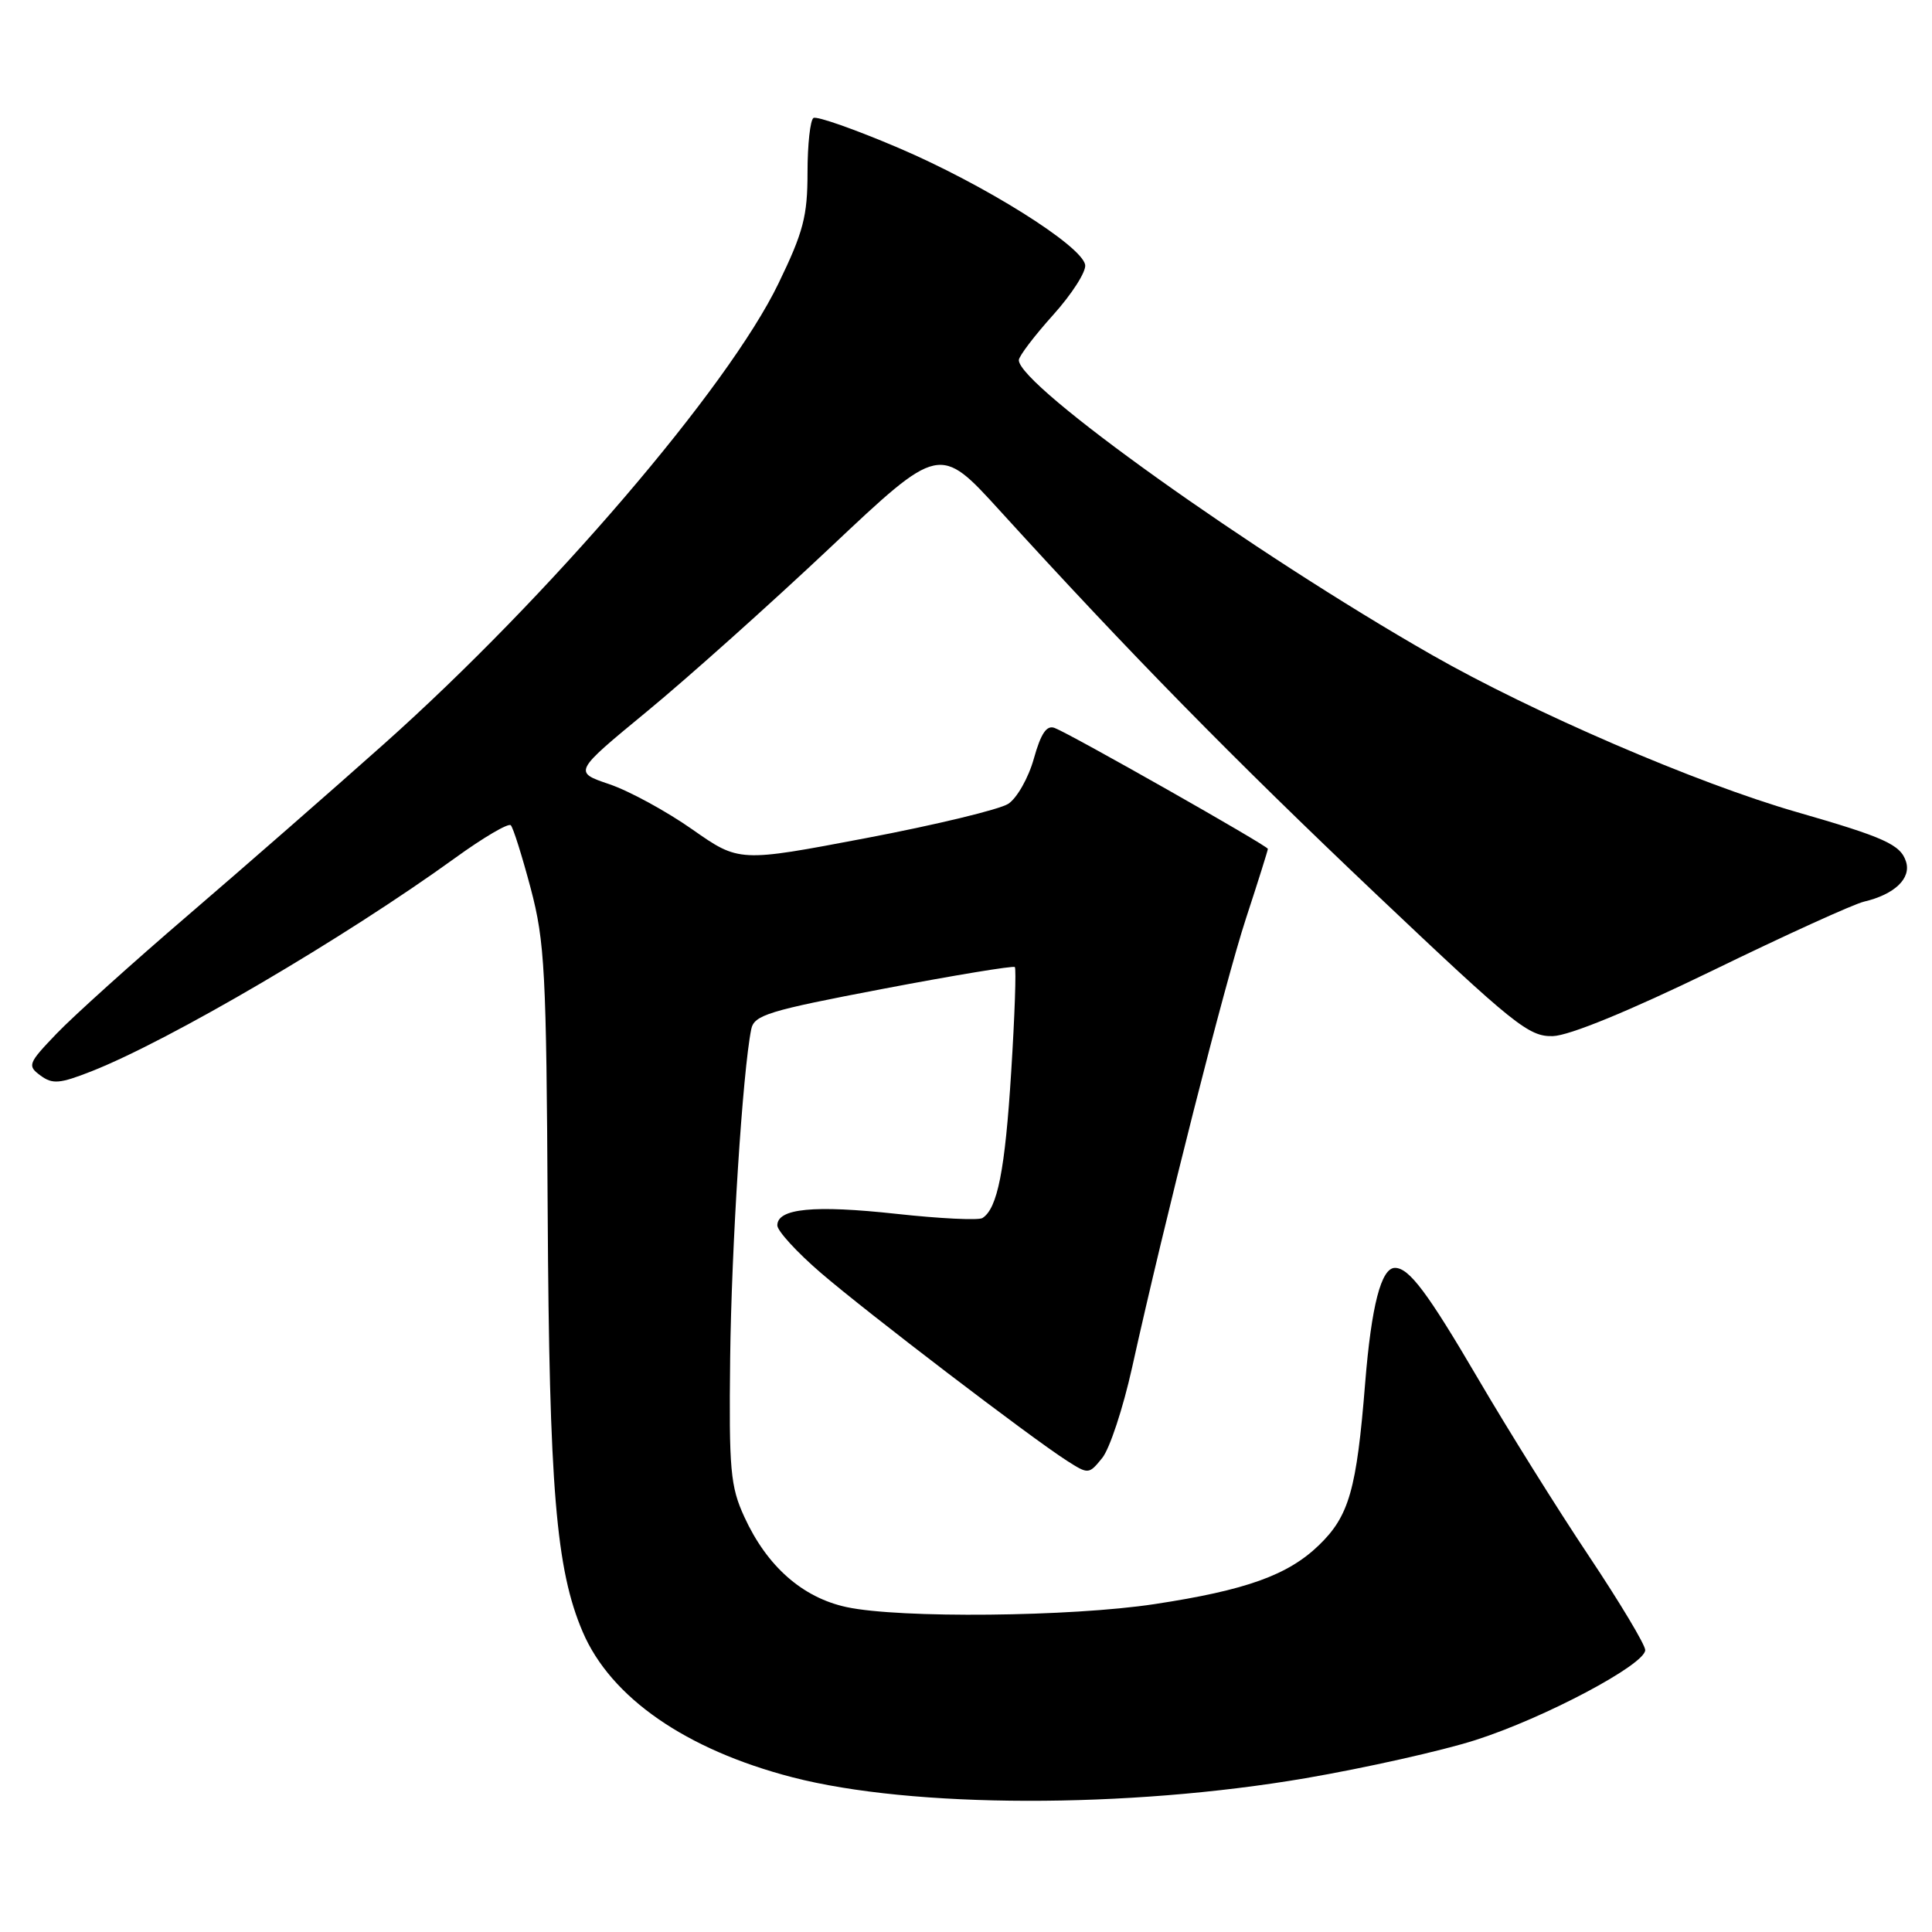 <?xml version="1.0" encoding="UTF-8" standalone="no"?>
<!DOCTYPE svg PUBLIC "-//W3C//DTD SVG 1.1//EN" "http://www.w3.org/Graphics/SVG/1.1/DTD/svg11.dtd" >
<svg xmlns="http://www.w3.org/2000/svg" xmlns:xlink="http://www.w3.org/1999/xlink" version="1.1" viewBox="0 0 256 256">
 <g >
 <path fill="currentColor"
d=" M 173.00 235.62 C 180.97 234.25 191.10 231.98 195.50 230.57 C 204.64 227.65 218.00 220.56 218.00 218.64 C 218.00 217.94 214.63 212.32 210.52 206.16 C 206.41 200.01 199.82 189.46 195.88 182.73 C 189.17 171.28 186.72 168.00 184.84 168.00 C 183.01 168.00 181.72 173.01 180.89 183.27 C 179.76 197.39 178.77 200.87 174.77 204.74 C 170.66 208.72 165.10 210.71 153.00 212.55 C 141.87 214.24 119.23 214.46 112.18 212.95 C 106.33 211.69 101.63 207.55 98.63 201.00 C 96.78 196.97 96.58 194.79 96.75 180.00 C 96.92 165.25 98.40 142.05 99.54 136.39 C 99.92 134.49 101.78 133.93 117.04 131.02 C 126.43 129.23 134.27 127.94 134.47 128.14 C 134.67 128.34 134.46 134.58 133.99 142.00 C 133.18 155.05 132.17 160.16 130.17 161.40 C 129.64 161.72 124.51 161.47 118.77 160.84 C 107.85 159.65 103.00 160.12 103.00 162.37 C 103.00 163.10 105.59 165.93 108.75 168.65 C 114.84 173.89 136.52 190.45 141.38 193.56 C 144.22 195.37 144.28 195.37 146.05 193.19 C 147.04 191.97 148.81 186.59 150.00 181.24 C 154.35 161.59 162.28 130.32 165.10 121.69 C 166.70 116.81 168.00 112.67 168.00 112.48 C 168.00 112.08 141.92 97.29 139.75 96.46 C 138.69 96.05 137.93 97.16 136.99 100.52 C 136.28 103.07 134.75 105.76 133.60 106.51 C 132.44 107.26 123.95 109.31 114.72 111.06 C 97.94 114.25 97.94 114.25 91.72 109.89 C 88.30 107.49 83.36 104.80 80.74 103.91 C 75.98 102.30 75.98 102.30 85.74 94.26 C 91.11 89.84 102.03 80.07 110.00 72.56 C 124.50 58.89 124.50 58.89 132.50 67.68 C 149.73 86.60 163.31 100.44 182.39 118.53 C 200.64 135.82 202.57 137.38 205.76 137.29 C 207.93 137.23 215.85 133.98 226.87 128.63 C 236.56 123.91 245.62 119.79 247.00 119.47 C 251.03 118.52 253.26 116.40 252.56 114.18 C 251.84 111.91 249.71 110.95 238.00 107.58 C 224.81 103.78 203.10 94.42 189.68 86.75 C 165.92 73.17 135.00 51.10 135.00 47.72 C 135.00 47.21 137.04 44.52 139.54 41.74 C 142.04 38.96 143.95 35.97 143.79 35.09 C 143.32 32.53 130.36 24.42 119.04 19.59 C 113.29 17.14 108.23 15.36 107.79 15.63 C 107.36 15.90 107.00 19.15 107.00 22.86 C 107.00 28.64 106.45 30.75 103.15 37.56 C 96.47 51.39 72.75 79.07 50.90 98.56 C 44.08 104.64 32.42 114.83 25.00 121.20 C 17.57 127.57 9.70 134.66 7.50 136.96 C 3.71 140.91 3.60 141.21 5.36 142.51 C 6.96 143.69 7.90 143.61 12.13 141.95 C 22.50 137.86 45.71 124.24 60.30 113.69 C 64.04 110.98 67.36 109.03 67.68 109.35 C 68.00 109.66 69.18 113.43 70.32 117.71 C 72.19 124.78 72.40 128.72 72.57 160.50 C 72.78 197.24 73.67 207.95 77.21 216.23 C 80.93 224.94 90.88 231.84 105.00 235.50 C 120.88 239.61 149.36 239.66 173.00 235.62 Z "/>
</g>
</svg>